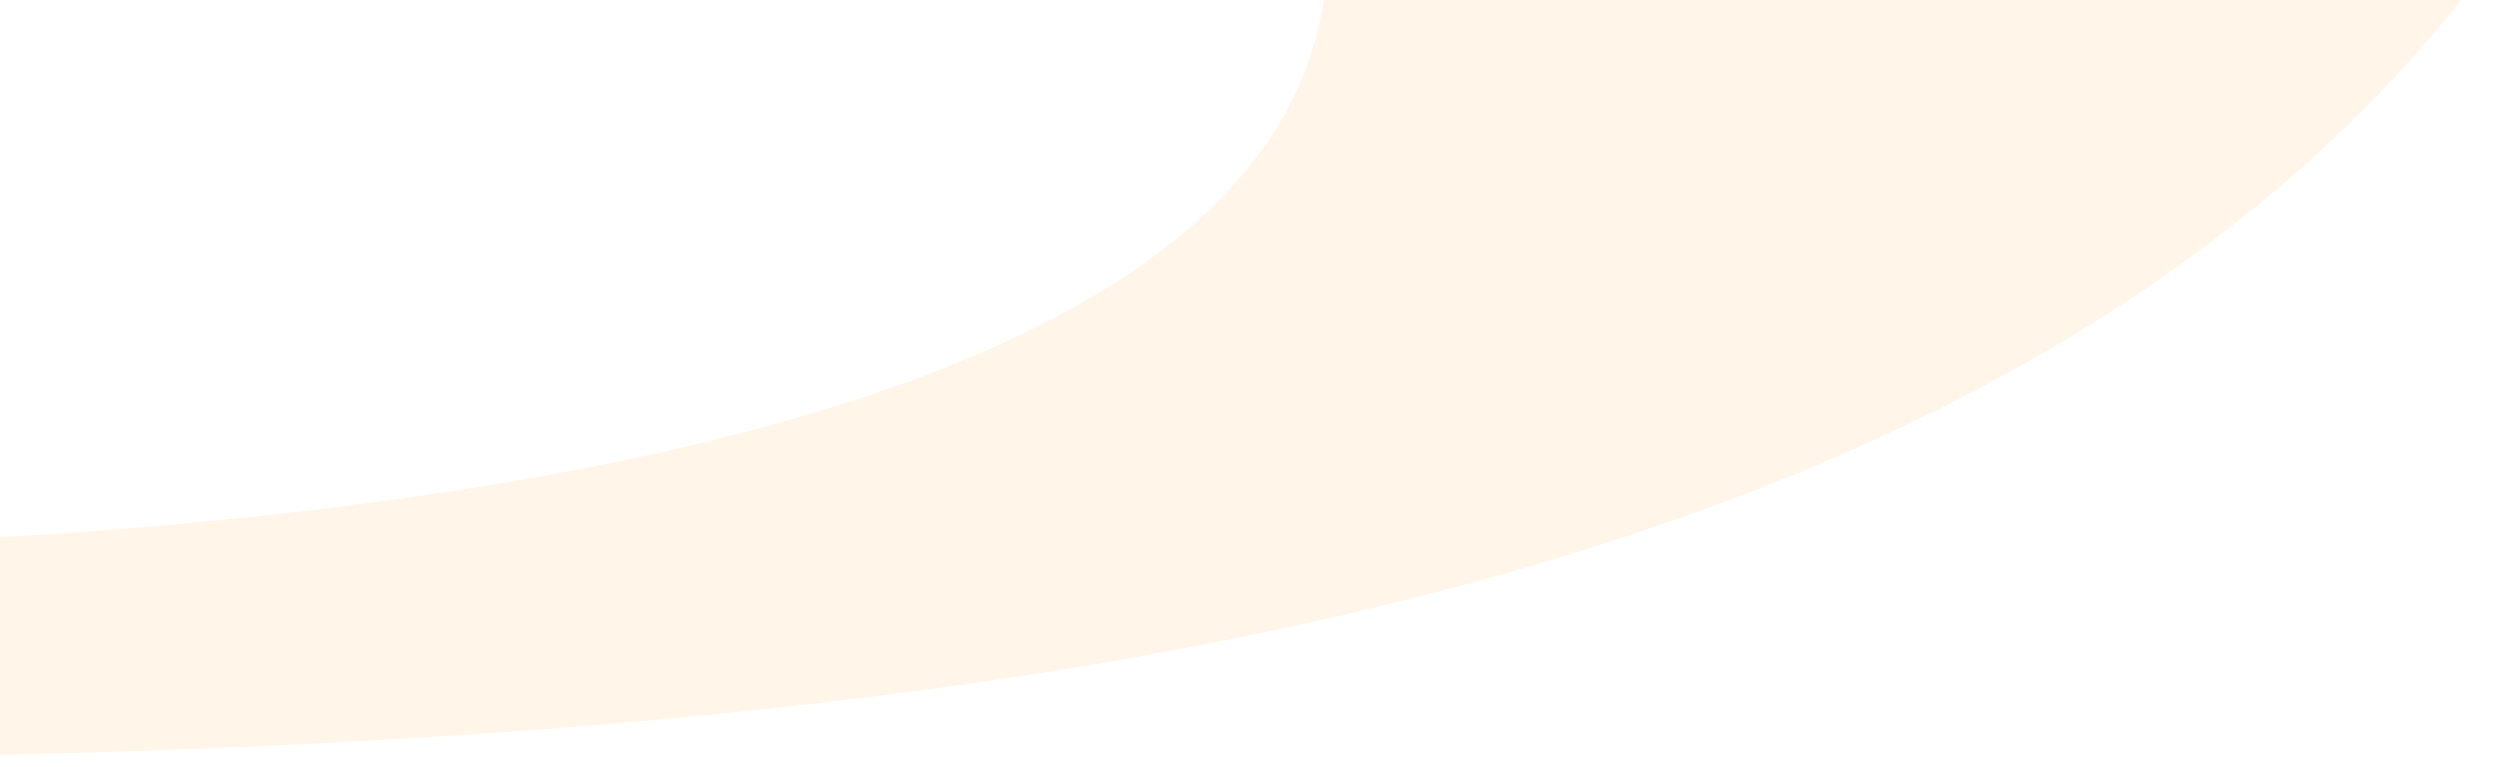 <svg width="75" height="23" viewBox="0 0 75 23" fill="none" xmlns="http://www.w3.org/2000/svg">
<path d="M75 -1.543C59.114 20.556 22.294 22.787 -13.508 22.787C-49.309 22.787 -71 9.856 -71 -13.532C-71 -36.92 -41.977 -55.88 -6.176 -55.88C29.625 -55.88 75 -24.931 75 -1.543ZM-47.784 -13.532C-47.784 1.48 -36.487 16.502 -13.508 16.502C9.472 16.502 39.824 13.469 39.824 -1.543C39.824 -16.555 16.803 -40.714 -6.176 -40.714C-29.155 -40.714 -47.784 -28.544 -47.784 -13.532Z" fill="#FA9D1C" fill-opacity="0.1"/>
</svg>
